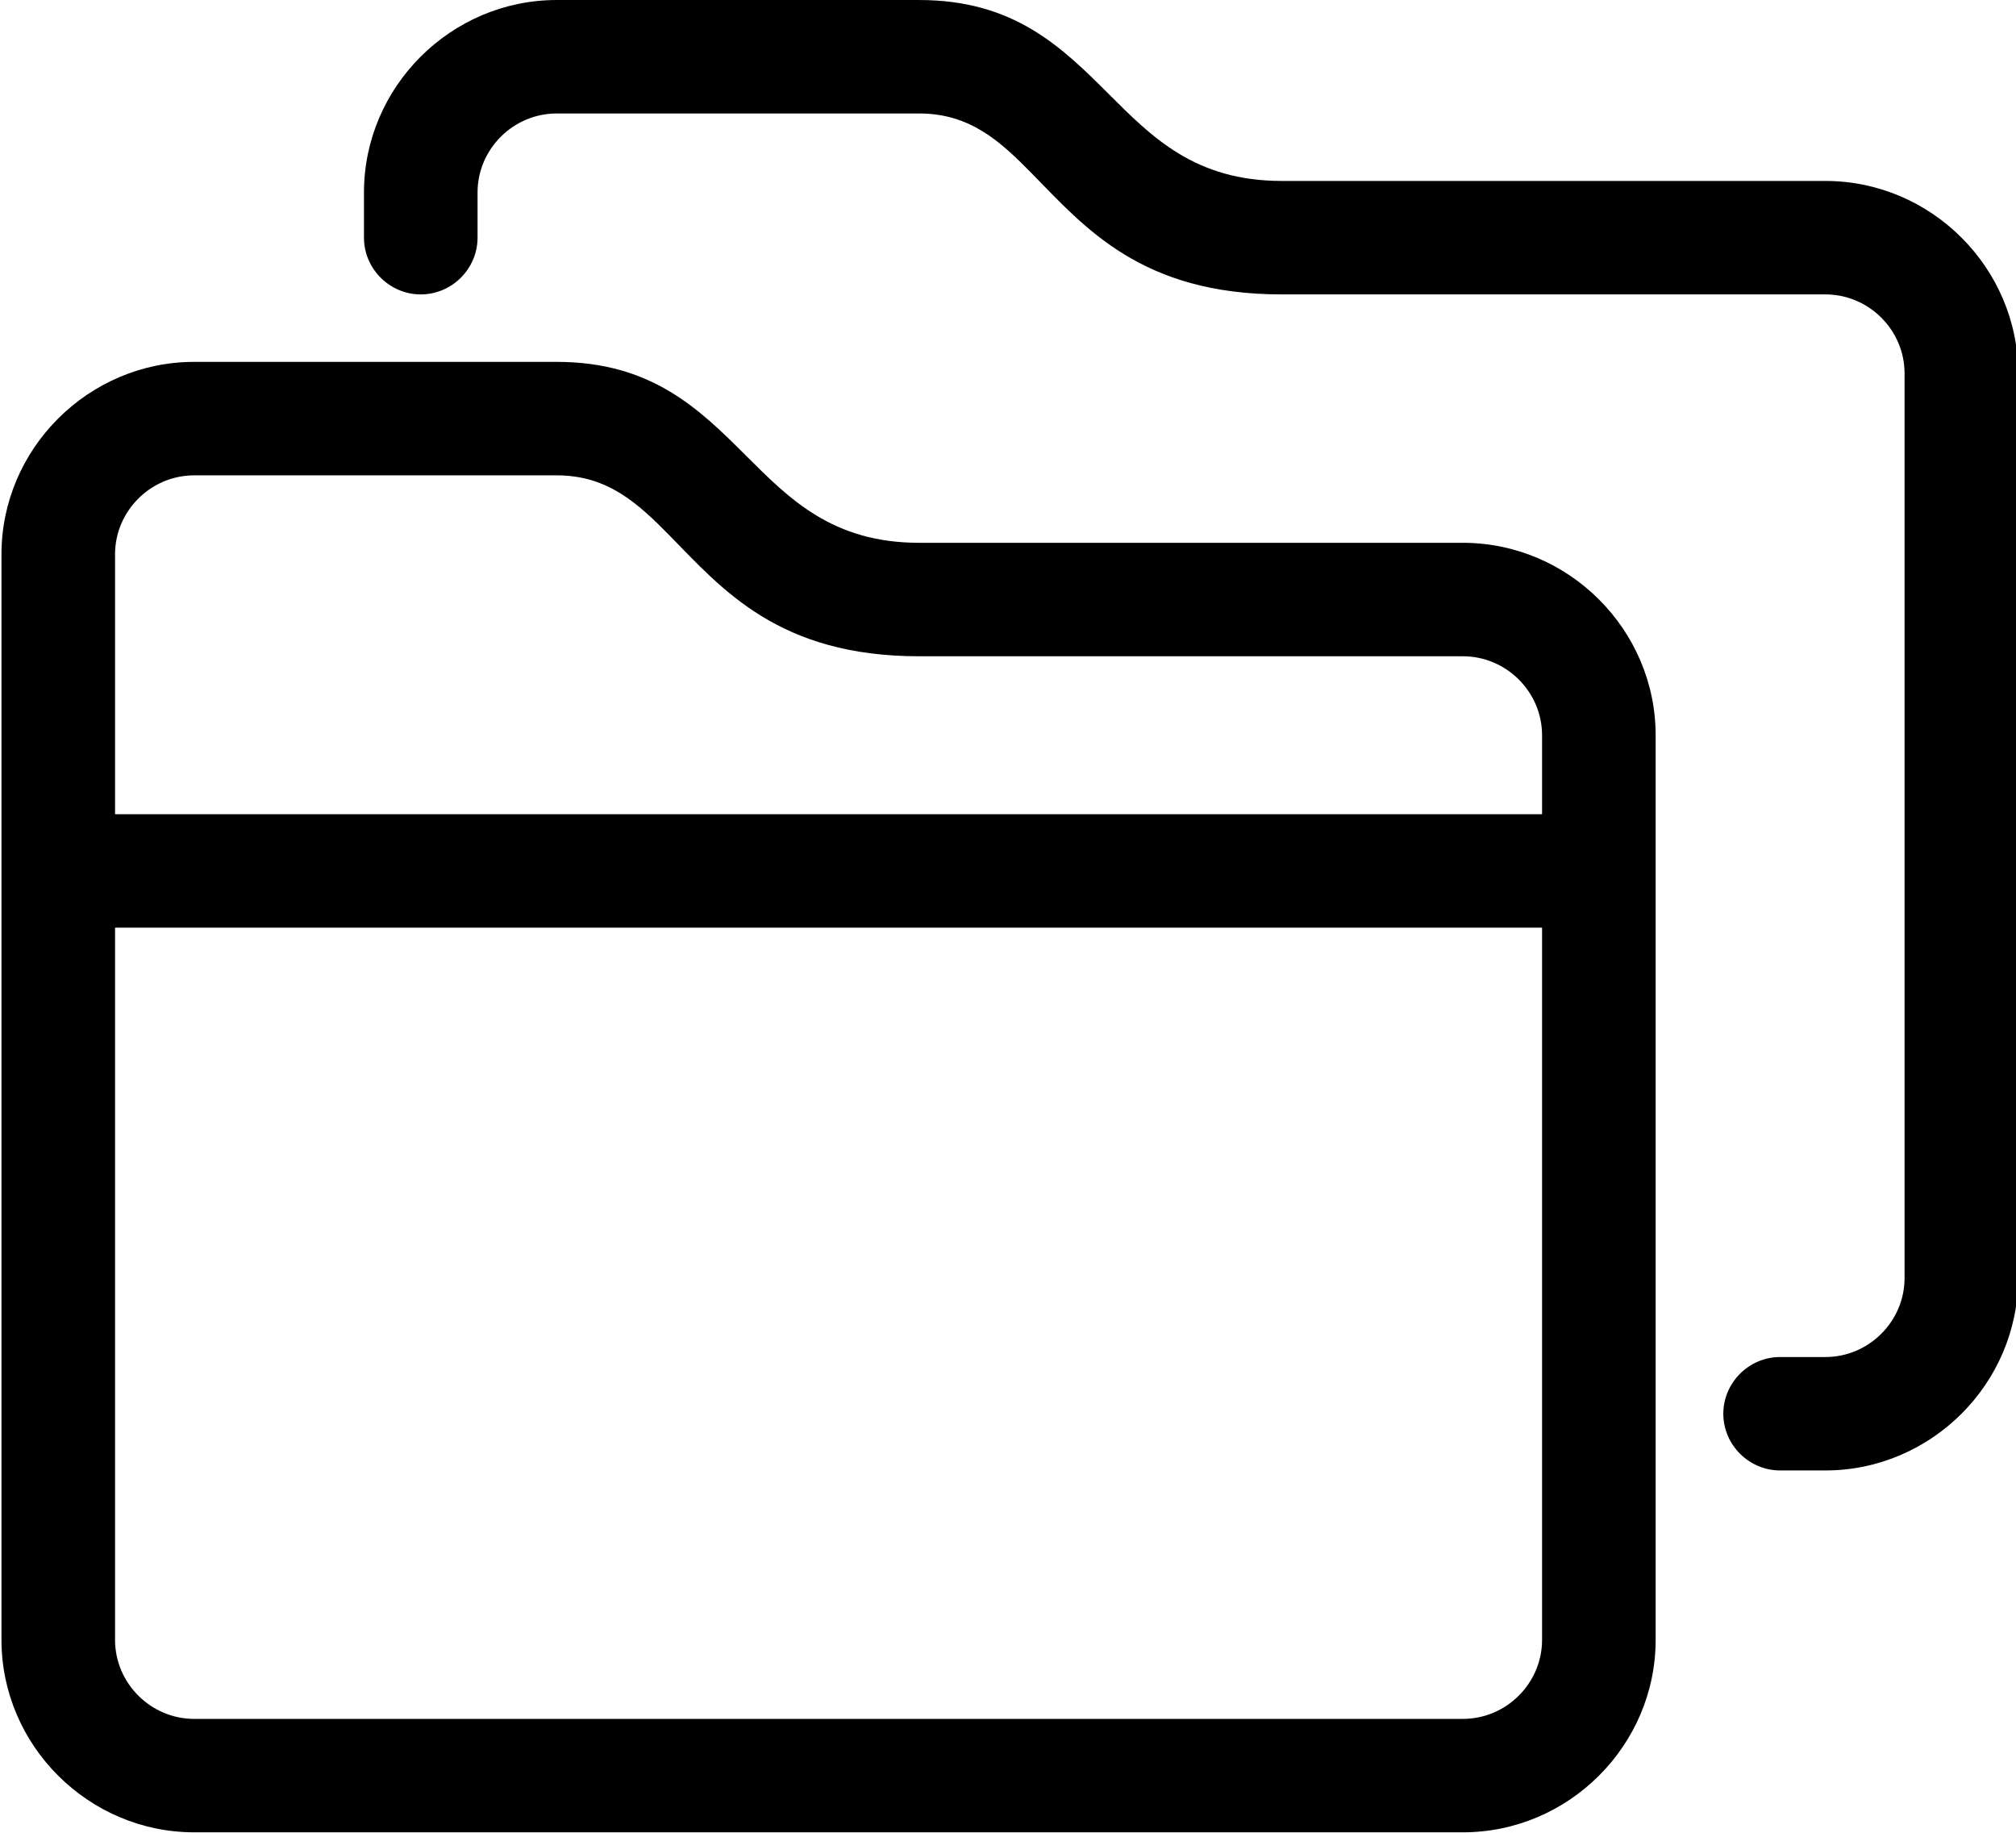<?xml version="1.0" encoding="UTF-8" standalone="no"?>
<!DOCTYPE svg PUBLIC "-//W3C//DTD SVG 1.1//EN" "http://www.w3.org/Graphics/SVG/1.1/DTD/svg11.dtd">
<svg width="100%" height="100%" viewBox="0 0 44 40" version="1.1" xmlns="http://www.w3.org/2000/svg" xmlns:xlink="http://www.w3.org/1999/xlink" xml:space="preserve" xmlns:serif="http://www.serif.com/" style="fill-rule:evenodd;clip-rule:evenodd;stroke-linejoin:round;stroke-miterlimit:2;">
    <g transform="matrix(1.002,0,0,1.003,-5.28223e-05,-0.082)">
        <path d="M31.865,11.893C34.169,11.893 36.063,13.783 36.063,16.08L36.063,35.765C36.063,38.062 34.169,39.952 31.865,39.952L4.23,39.952C1.927,39.952 0.032,38.062 0.032,35.765L0.032,12.143C0.032,9.846 1.927,7.956 4.23,7.956L12.126,7.956C14.185,7.956 15.221,8.971 16.25,9.997C17.195,10.939 18.133,11.893 20.022,11.893L31.865,11.893ZM33.589,35.765C33.589,35.765 33.589,20.267 33.589,20.267L2.506,20.267L2.506,35.765C2.506,36.708 3.284,37.484 4.23,37.484L31.865,37.484C32.811,37.484 33.589,36.708 33.589,35.765ZM33.589,17.799L33.589,16.08C33.589,15.137 32.811,14.362 31.865,14.362L20.022,14.362C16.963,14.362 15.735,12.907 14.585,11.735C13.89,11.028 13.234,10.425 12.126,10.425L4.23,10.425C3.284,10.425 2.506,11.2 2.506,12.143C2.506,12.143 2.506,17.799 2.506,17.799L33.589,17.799Z"/>
        <path d="M39.761,4.019C42.065,4.019 43.959,5.909 43.959,8.206L43.959,27.891C43.959,30.188 42.064,32.078 39.761,32.078L38.774,32.078C38.096,32.078 37.537,31.521 37.537,30.844C37.537,30.167 38.096,29.61 38.774,29.61L39.761,29.61C40.707,29.61 41.485,28.834 41.485,27.891L41.485,8.206C41.485,7.263 40.707,6.488 39.761,6.488L27.918,6.488C24.859,6.488 23.631,5.033 22.48,3.861C21.786,3.154 21.129,2.551 20.022,2.551L12.126,2.551C11.18,2.551 10.402,3.326 10.402,4.269L10.402,5.253C10.402,5.93 9.844,6.488 9.165,6.488C8.486,6.488 7.928,5.93 7.928,5.253L7.928,4.269C7.928,1.972 9.823,0.082 12.126,0.082L20.022,0.082C22.081,0.082 23.117,1.097 24.146,2.123C25.09,3.065 26.029,4.019 27.918,4.019L39.761,4.019Z"/>
    </g>
</svg>
